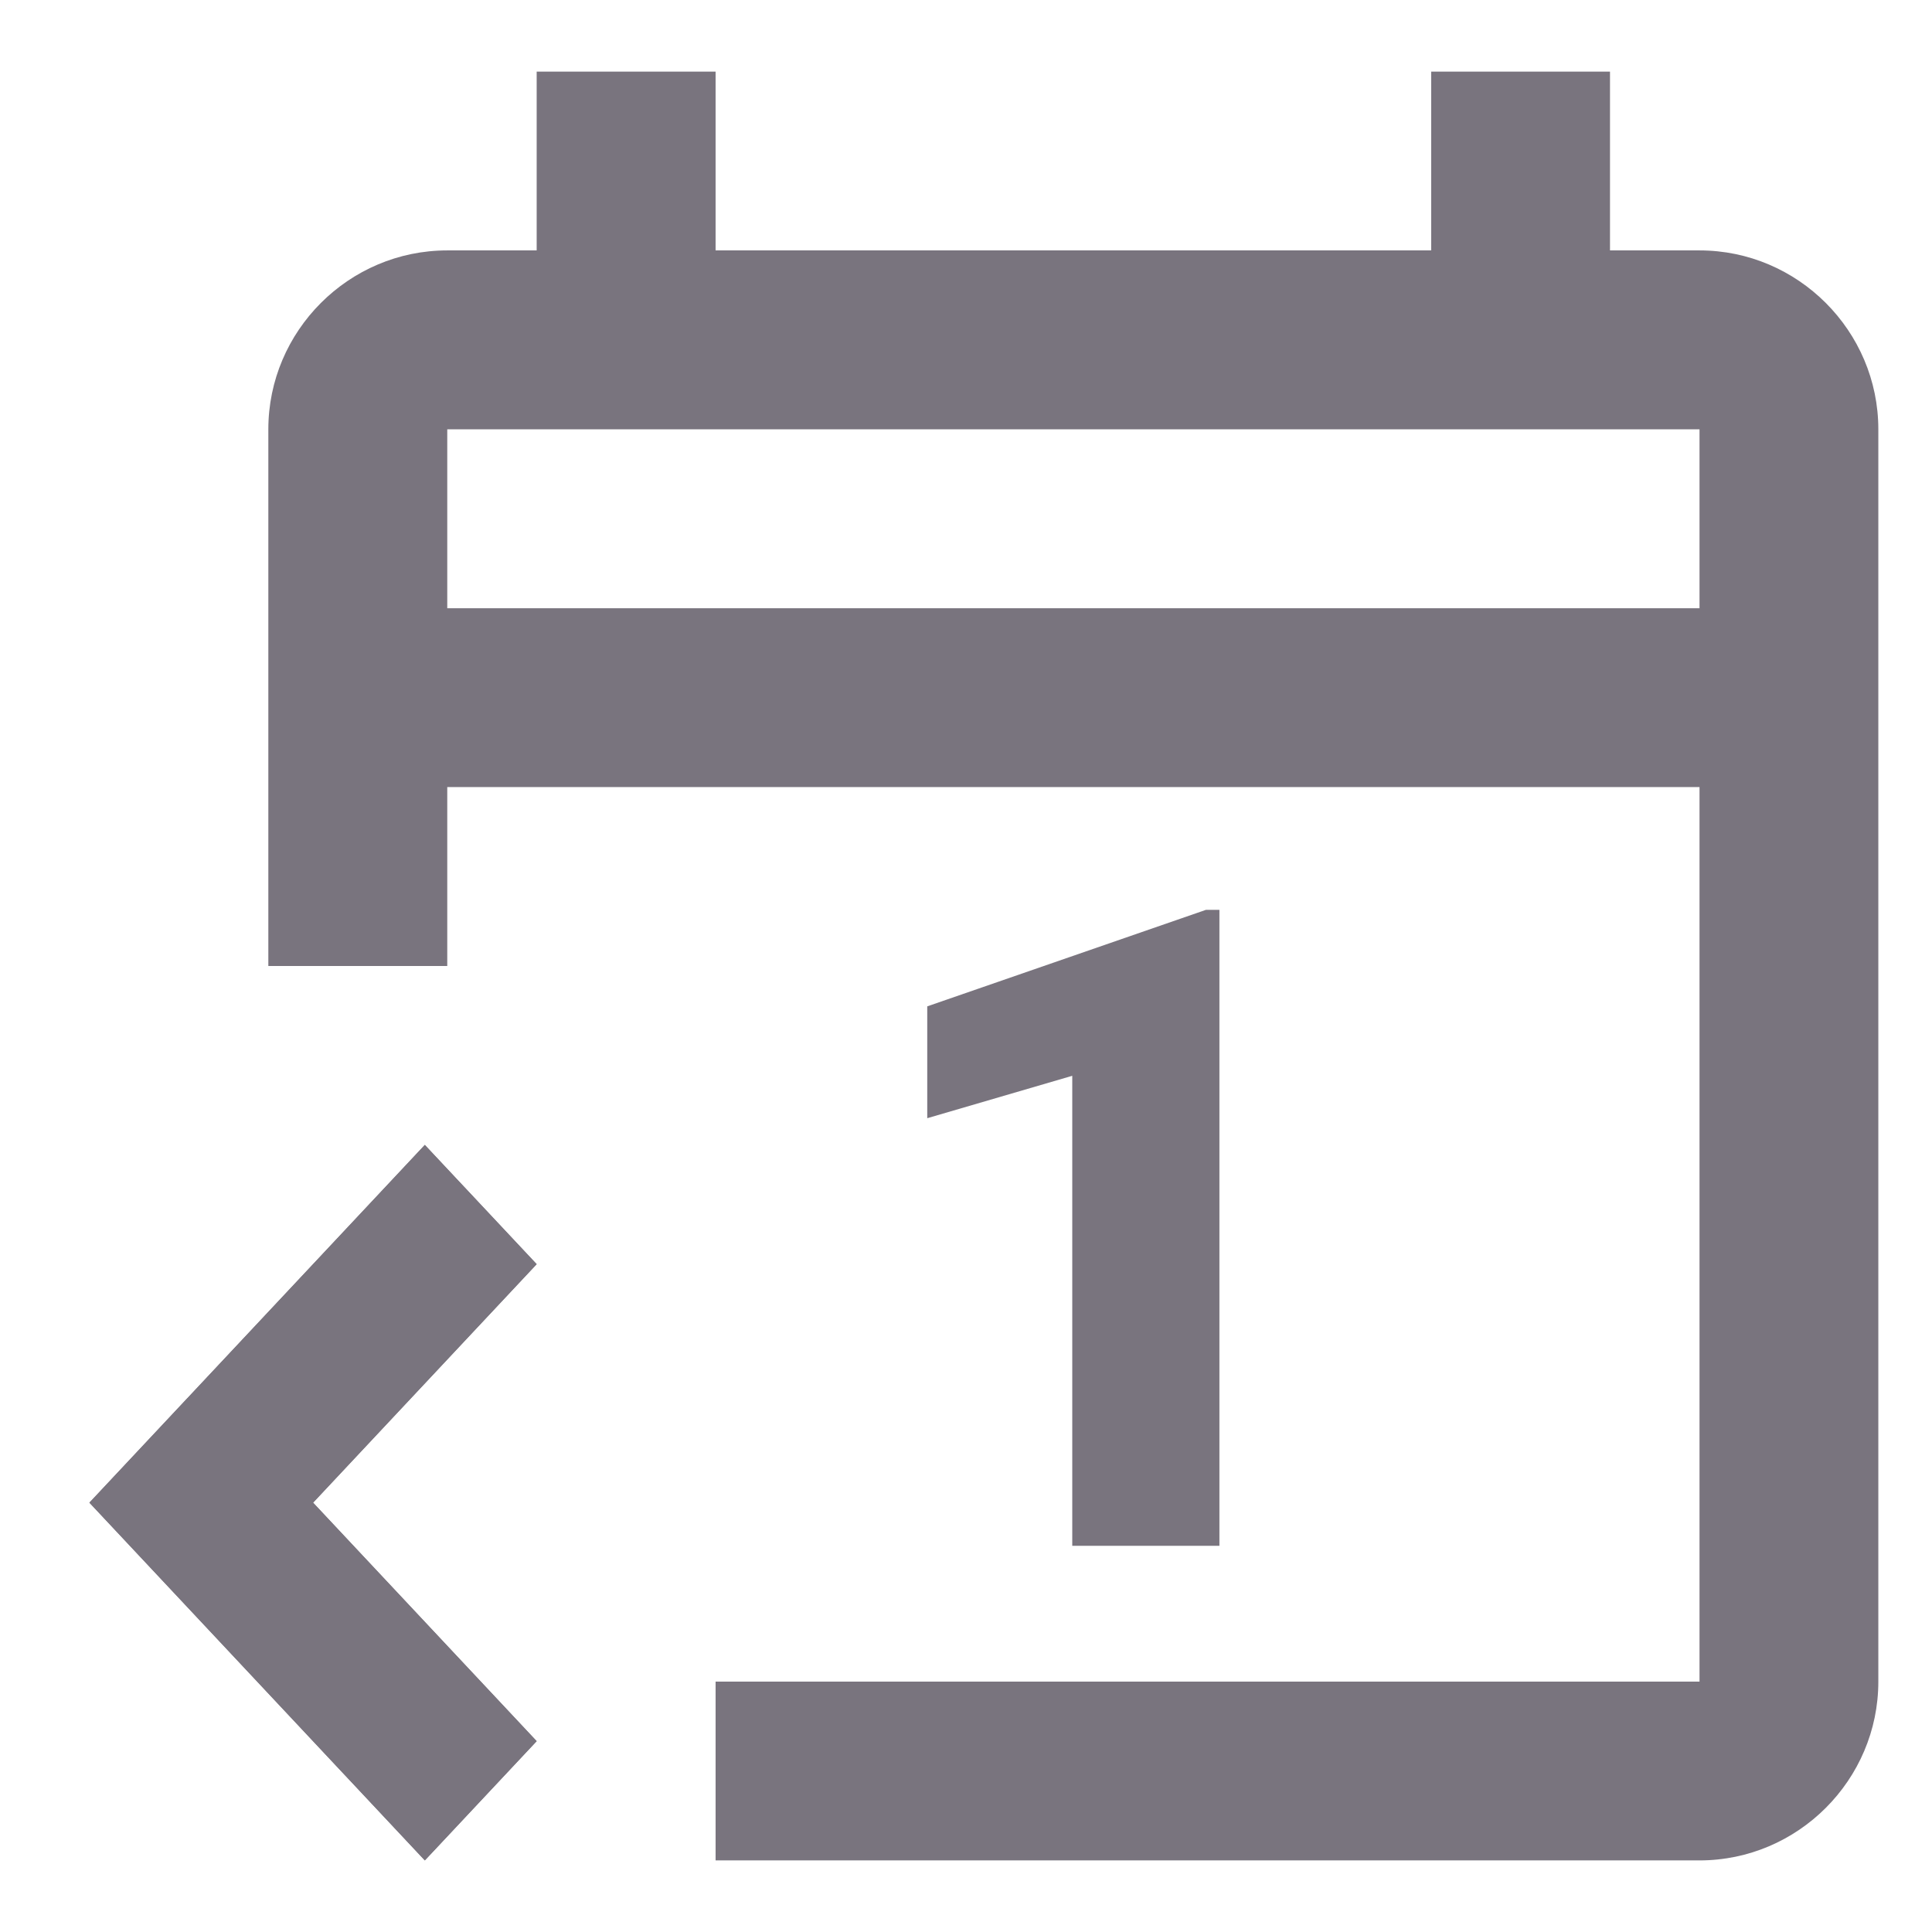 <svg width="18" height="18" viewBox="0 0 18 18" fill="none" xmlns="http://www.w3.org/2000/svg">
<path d="M15.834 2.333H15V0.667H13.334V2.333H6.667V0.667H5V2.333H4.167C3.25 2.333 2.5 3.083 2.5 4C2.5 4 2.5 8.083 2.5 9V15.667H6.667V17.333C7.583 17.333 15.834 17.333 15.834 17.333C16.75 17.333 17.5 16.583 17.5 15.667V4C17.5 3.083 16.75 2.333 15.834 2.333ZM15.834 15.667H6.667H2.5V9H4.167V7.333H15.834V15.667ZM4.167 5.667V4H15.834V5.667H4.167Z" fill="#79747E"/>
<path d="M0.833 14L3.958 17.333L5 16.222L2.917 14L5 11.778L3.958 10.667L0.833 14Z" fill="#79747E"/>
<path d="M11.361 8.477V14.402H9.99V10.023L8.639 10.418V9.376L11.235 8.477H11.361Z" fill="#79747E"/>
<path d="M0.833 14L3.958 17.333L5 16.222L2.917 14L5 11.778L3.958 10.667L0.833 14Z" fill="#79747E"/>
</svg>
